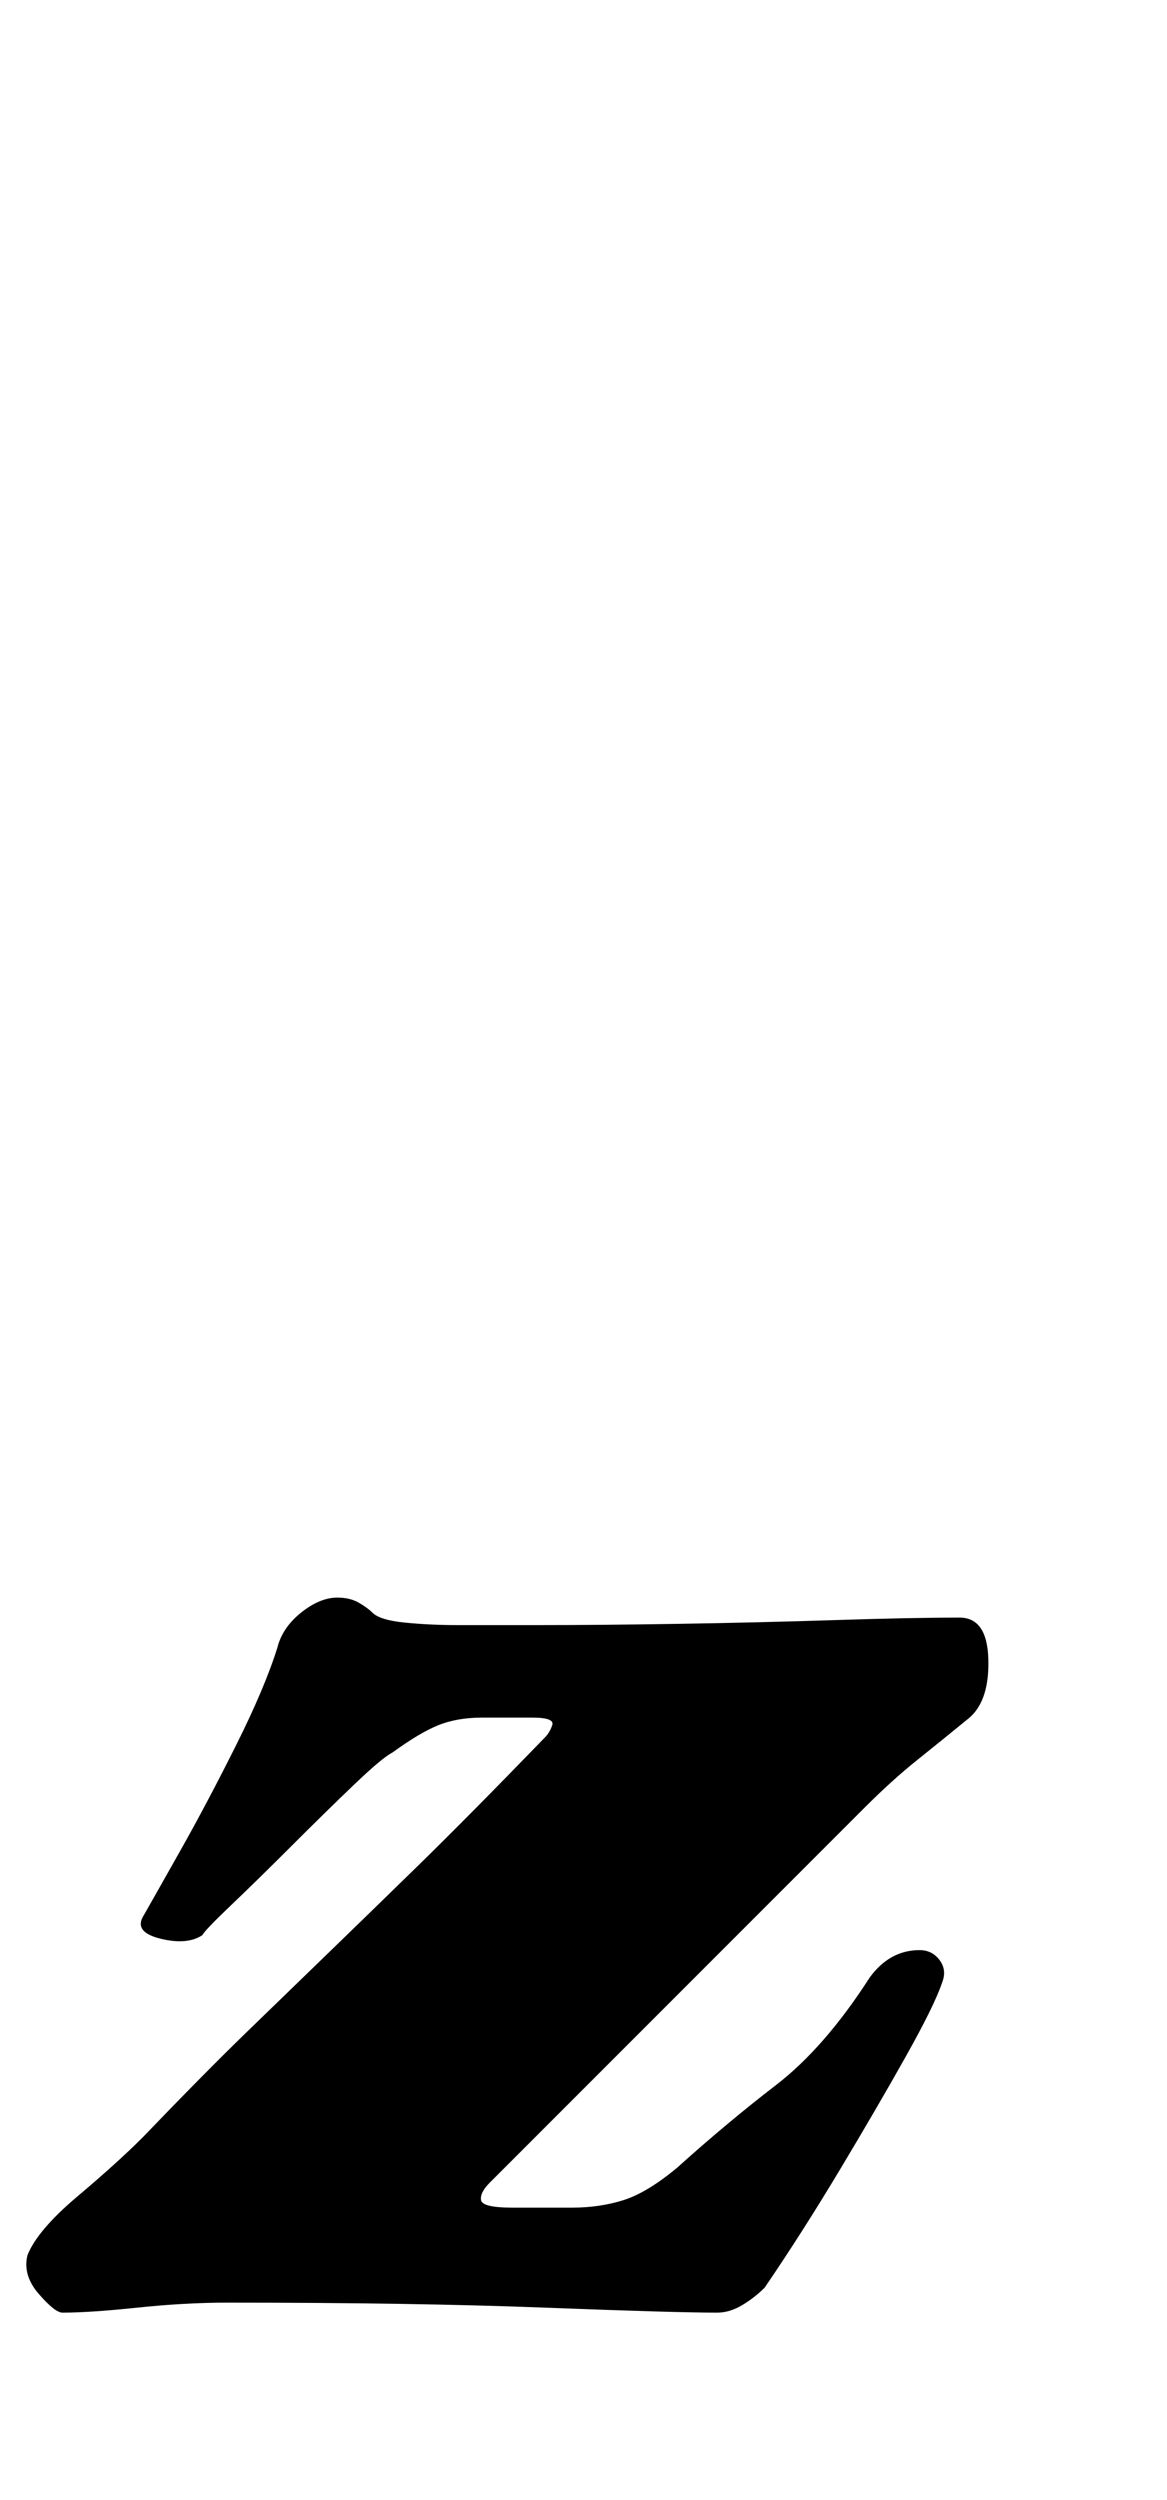 <?xml version="1.0" standalone="no"?>
<!DOCTYPE svg PUBLIC "-//W3C//DTD SVG 1.1//EN" "http://www.w3.org/Graphics/SVG/1.1/DTD/svg11.dtd" >
<svg xmlns="http://www.w3.org/2000/svg" xmlns:xlink="http://www.w3.org/1999/xlink" version="1.1" viewBox="-91 0 467 1000">
  <g transform="matrix(1 0 0 -1 0 800)">
   <path fill="currentColor"
d="M-66 -125q-3 0 -9.5 7.5t-4.5 15.5q4 10 20 23.5t26 23.5q25 26 41.5 42t32 31t36 35t51.5 52q2 2 3 5t-8 3h-20q-10 0 -17.5 -3t-18.5 -11q-4 -2 -15.5 -13t-25 -24.5t-24 -23.5t-11.5 -12q-6 -4 -16.5 -1.5t-7.5 8.5q4 7 15 26.5t22.5 42.5t16.5 39q2 8 9.5 14t14.5 6
q5 0 8.5 -2t5.5 -4q3 -3 13 -4t21 -1h33q24 0 55.5 0.5t62.5 1.5t50 1q11 0 11.5 -16.5t-7.5 -23.5q-11 -9 -21 -17t-21 -19l-150 -150q-4 -4 -3.5 -7t12.5 -3h24q11 0 20.5 3t21.5 13q20 18 39.5 33t37.5 43q8 11 20 11q5 0 8 -4t1 -9q-3 -9 -14.5 -29.5t-26.5 -45.5
t-30 -47q-4 -4 -9 -7t-10 -3q-17 0 -69 2t-127 2q-17 0 -36 -2t-30 -2z" />
  </g>

</svg>
